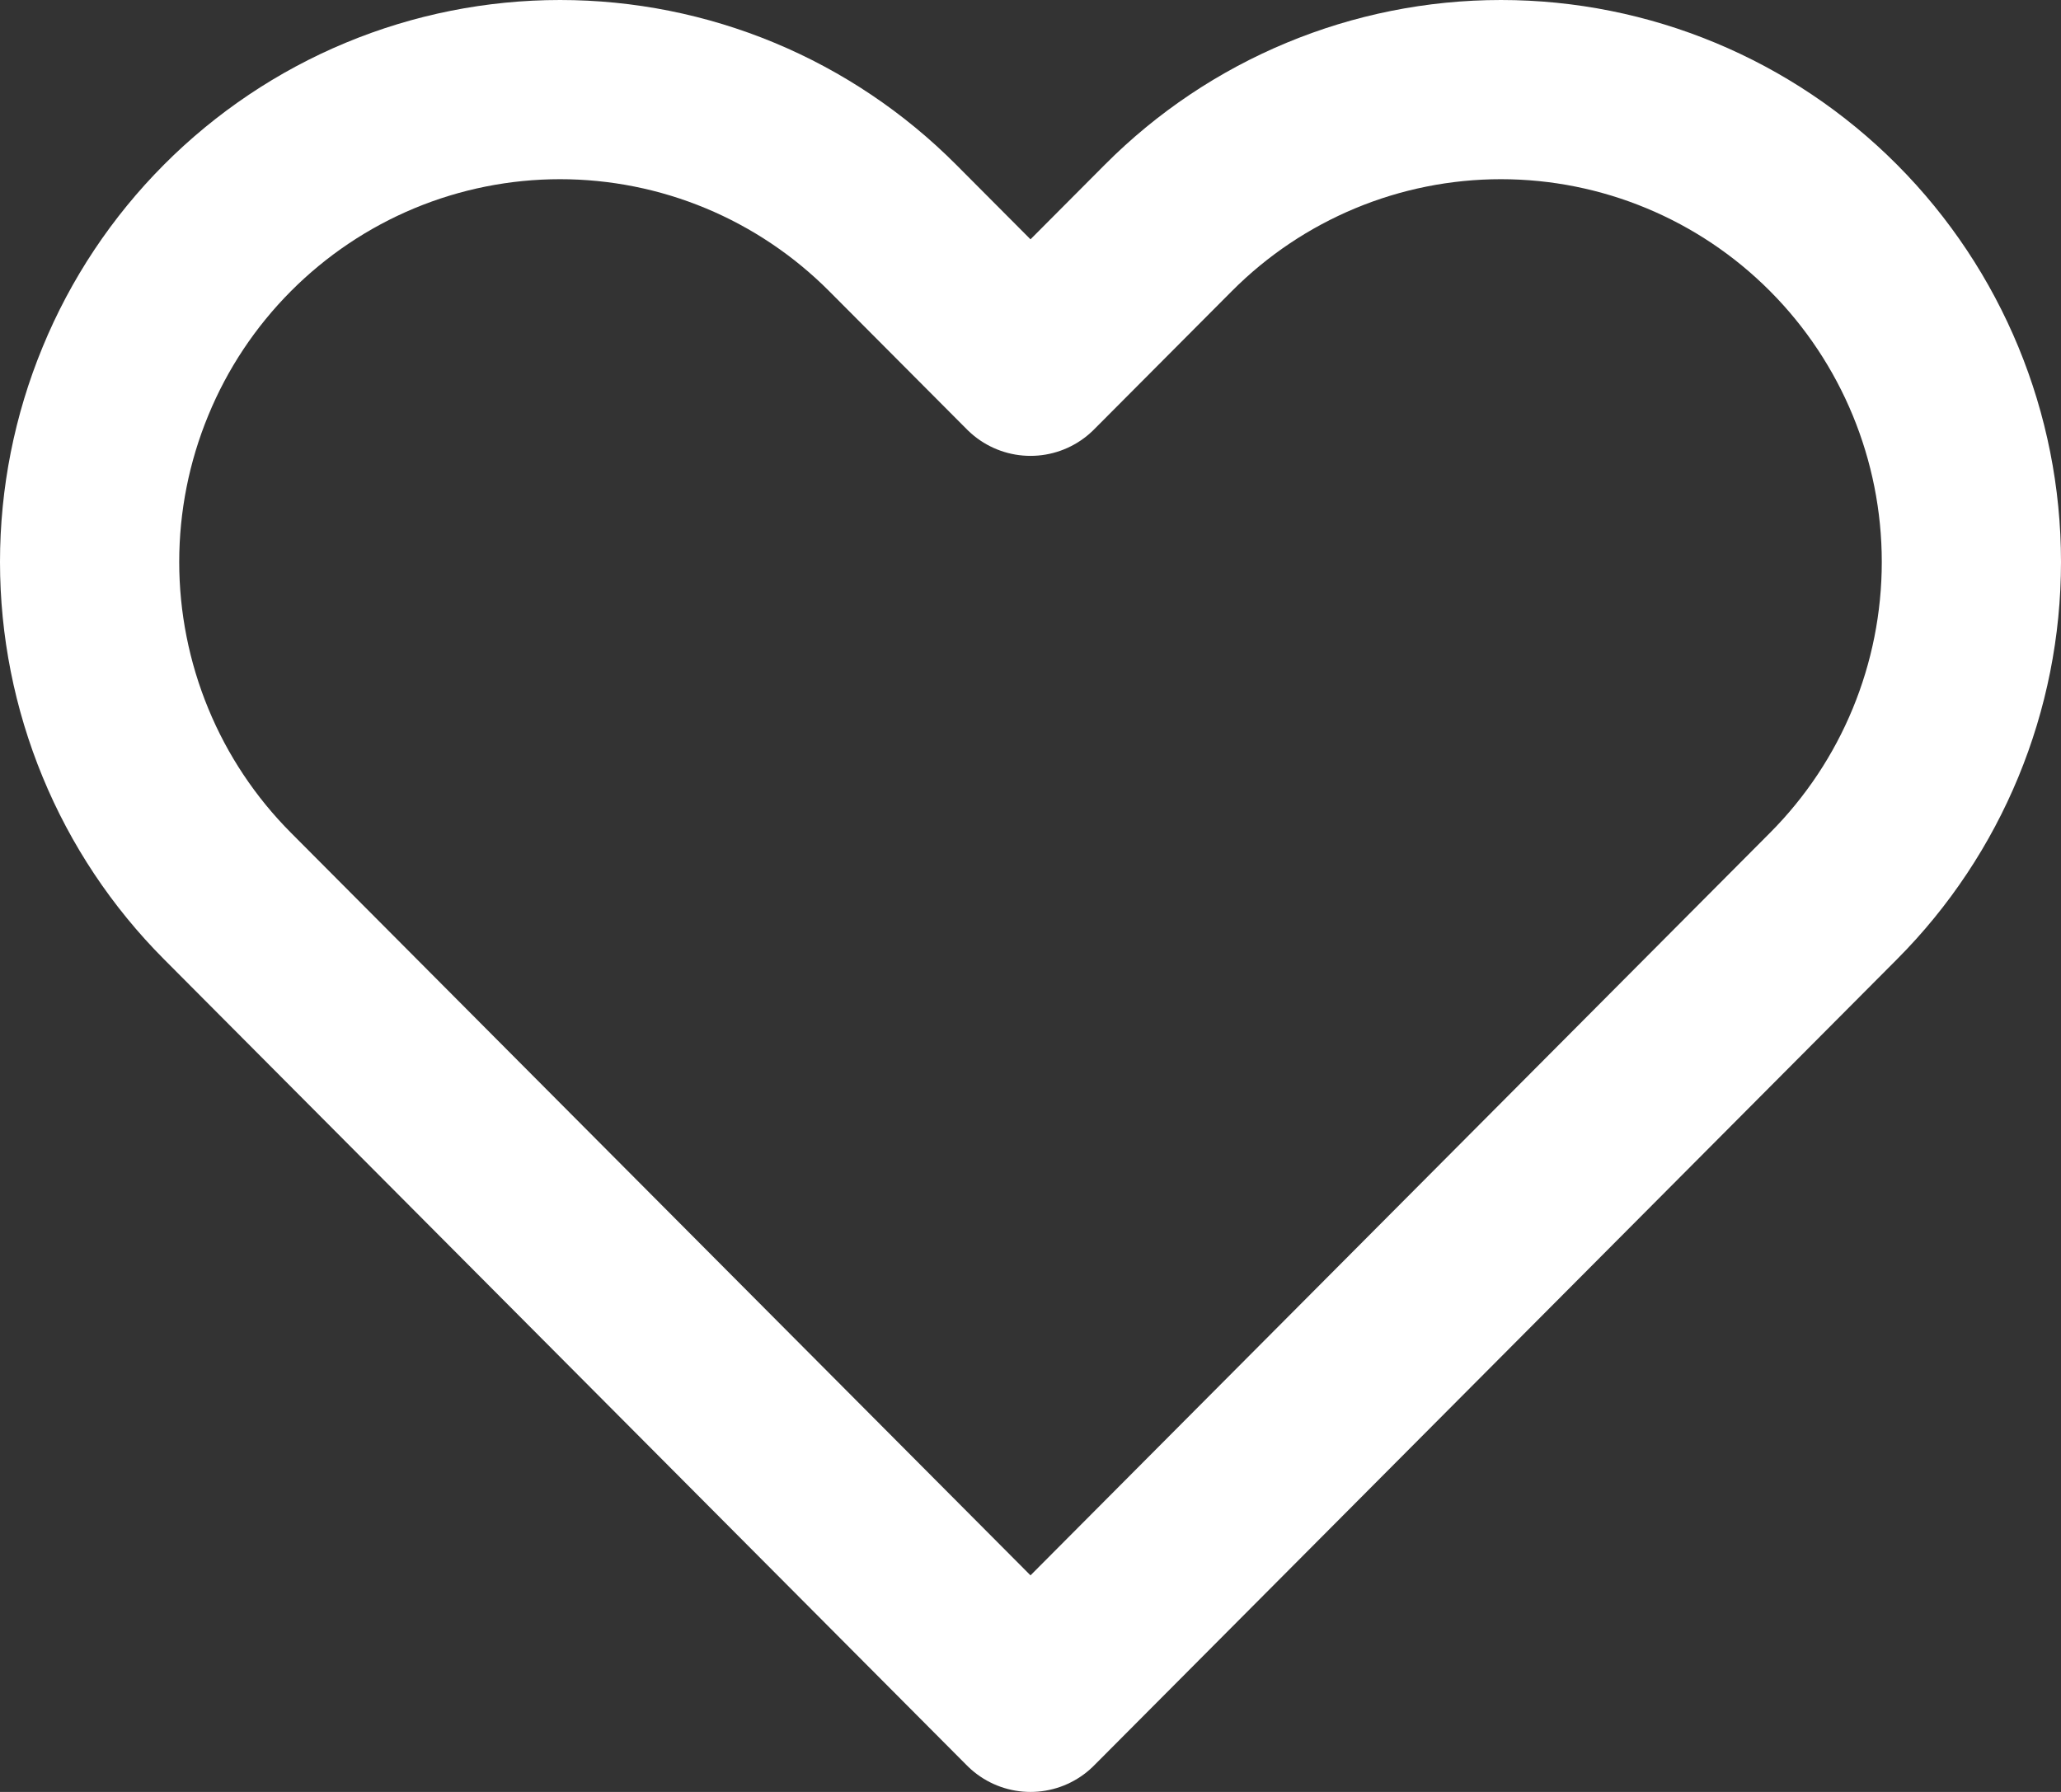 <svg width="23" height="20" viewBox="0 0 23 20" fill="none" xmlns="http://www.w3.org/2000/svg">
<rect x="0" y="0" width="23" height="20" fill="#333333" stroke="none"/>
<path d="M2.538 2.544C2.05 3.034 1.663 3.615 1.4 4.255C1.136 4.894 1 5.58 1 6.272C1 6.964 1.136 7.65 1.4 8.29C1.663 8.929 2.05 9.51 2.538 10L11.5 19L20.462 10C21.447 9.011 22 7.67 22 6.272C22 4.874 21.447 3.533 20.462 2.544C19.478 1.555 18.142 1 16.75 1C15.358 1 14.022 1.555 13.038 2.544L11.5 4.088L9.962 2.544C9.475 2.055 8.896 1.666 8.259 1.401C7.622 1.136 6.939 1 6.25 1C5.561 1 4.878 1.136 4.241 1.401C3.604 1.666 3.025 2.055 2.538 2.544Z" stroke="white" stroke-width="2" stroke-linecap="round" stroke-linejoin="round"/>
</svg>
